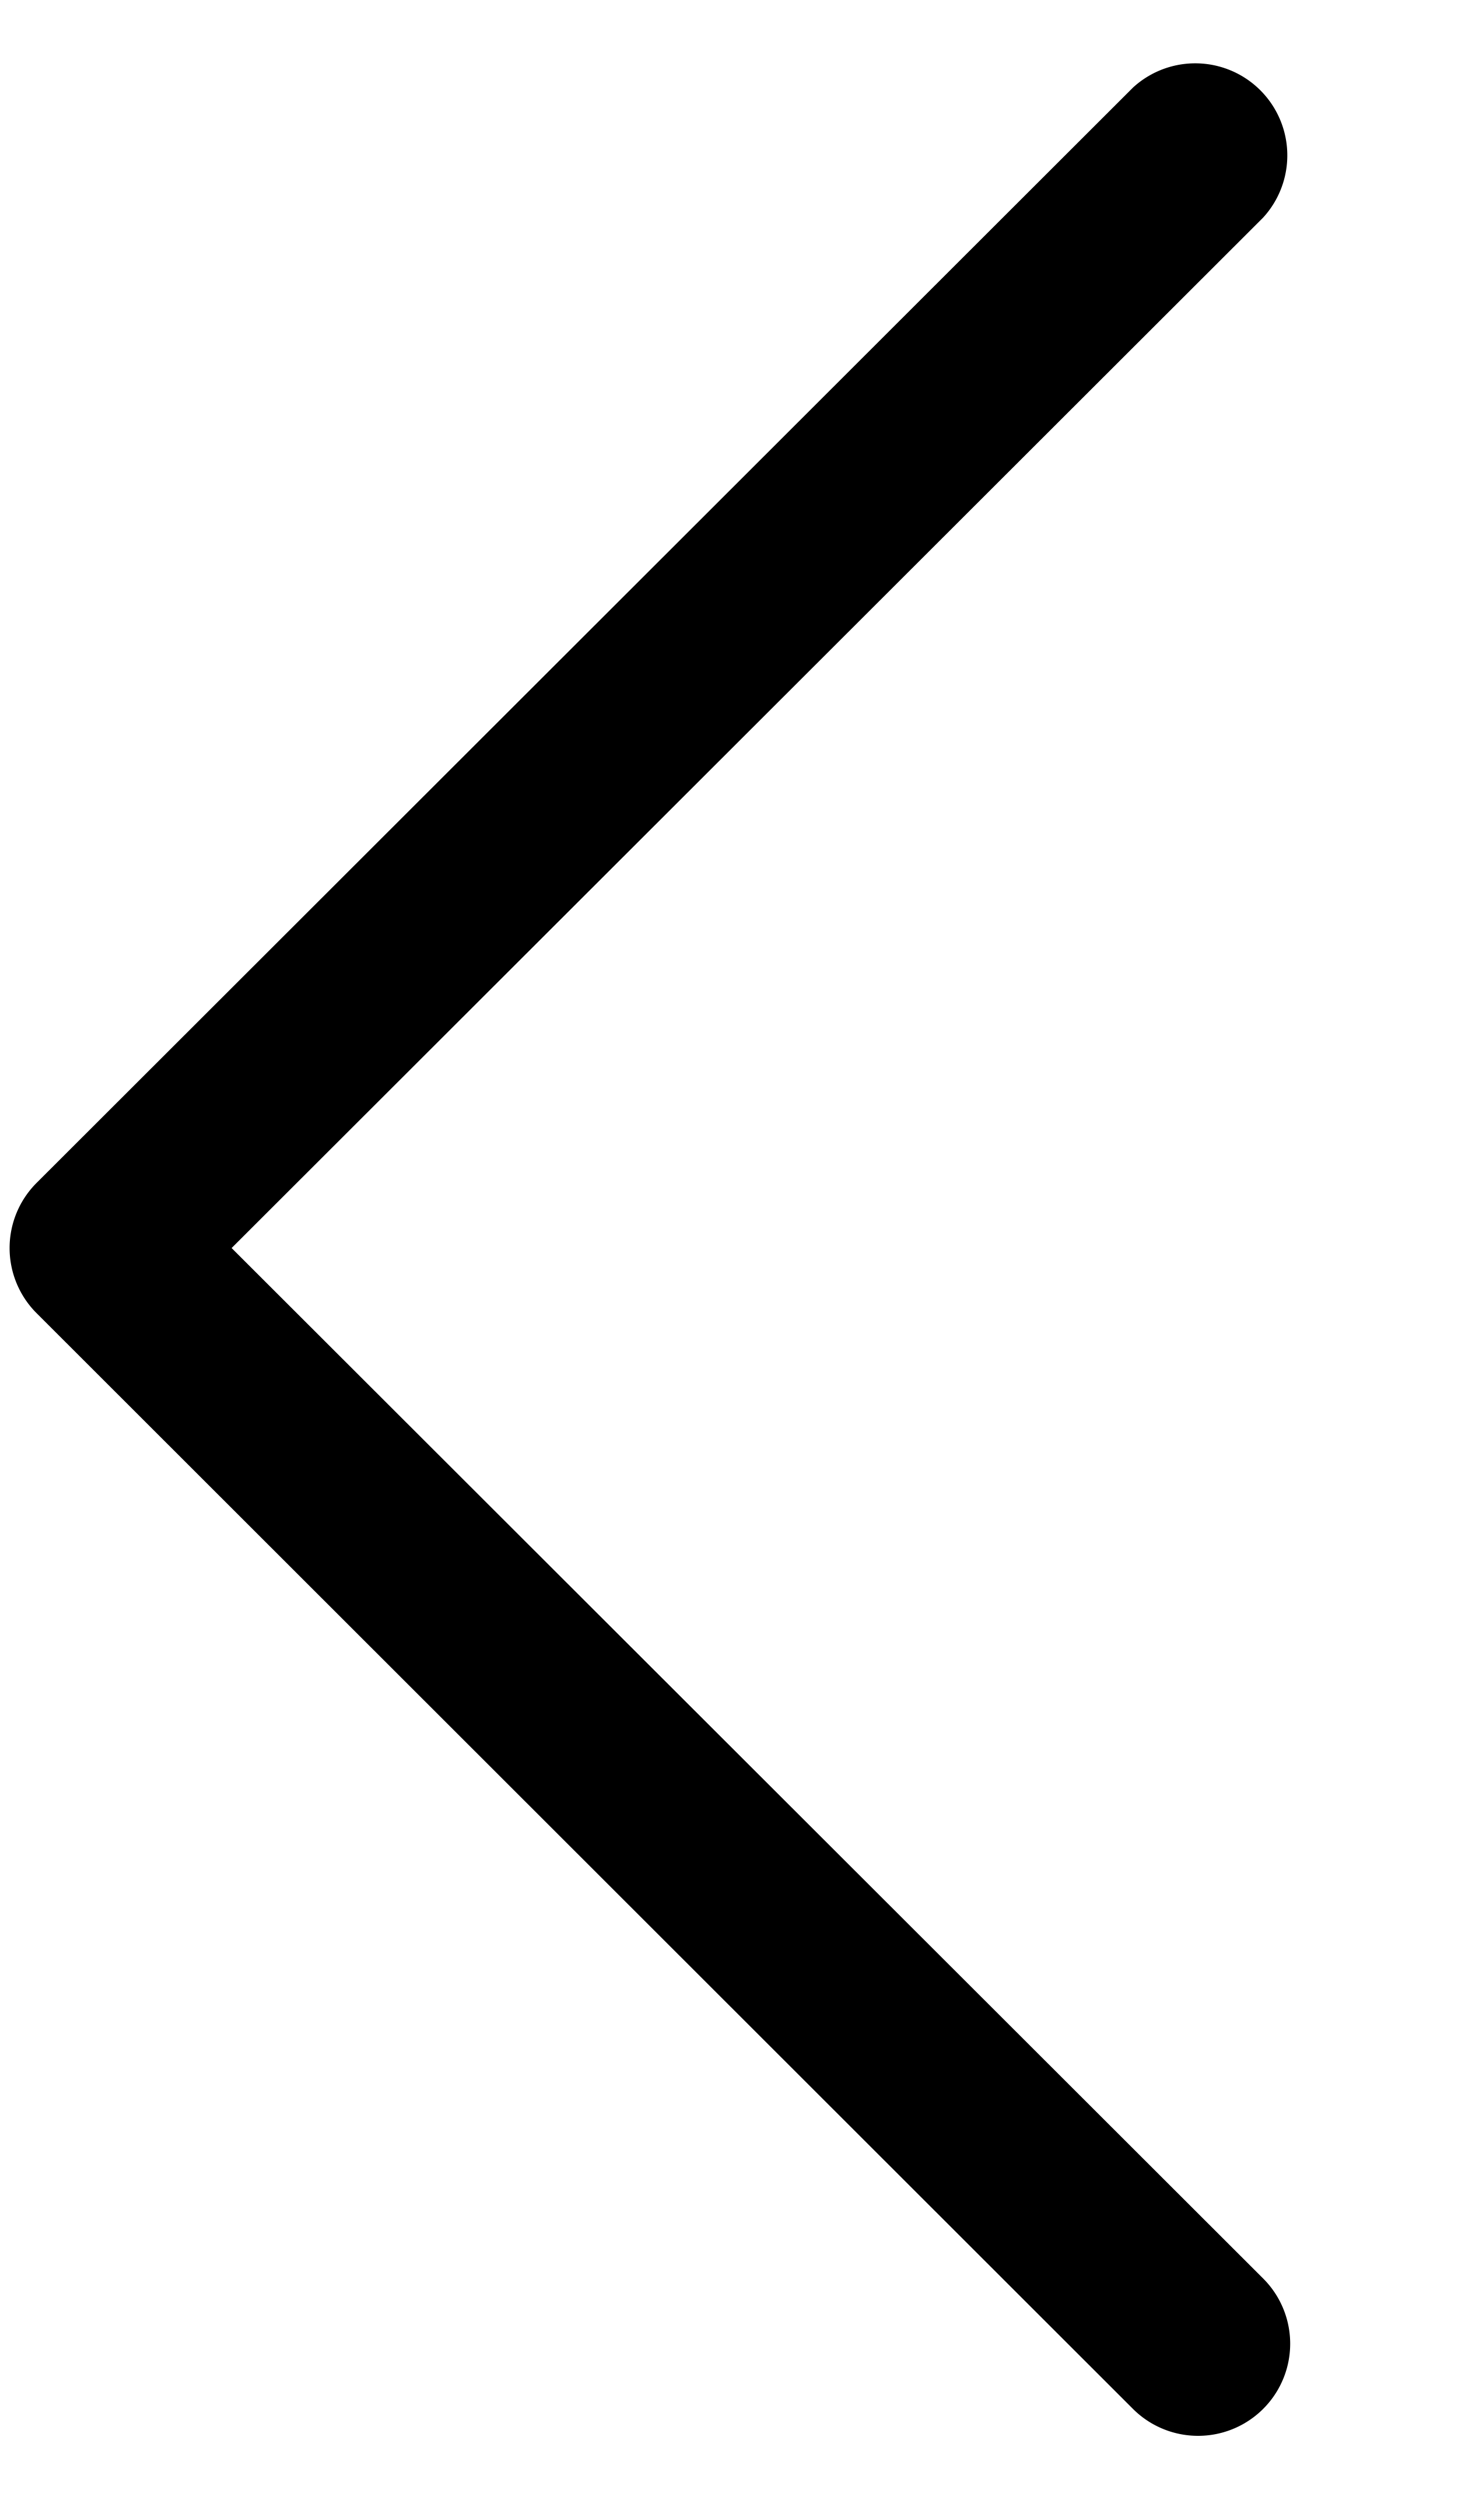 <svg xmlns="http://www.w3.org/2000/svg" width="7" height="12" viewBox="0 0 7 12"><g><g><path d="M.176 6.304l5.264 5.26a.44.44 0 1 0 .624-.627L1.112 5.991l4.952-4.946A.442.442 0 0 0 5.44.42L.176 5.678a.442.442 0 0 0 0 .626z"/></g></g></svg>